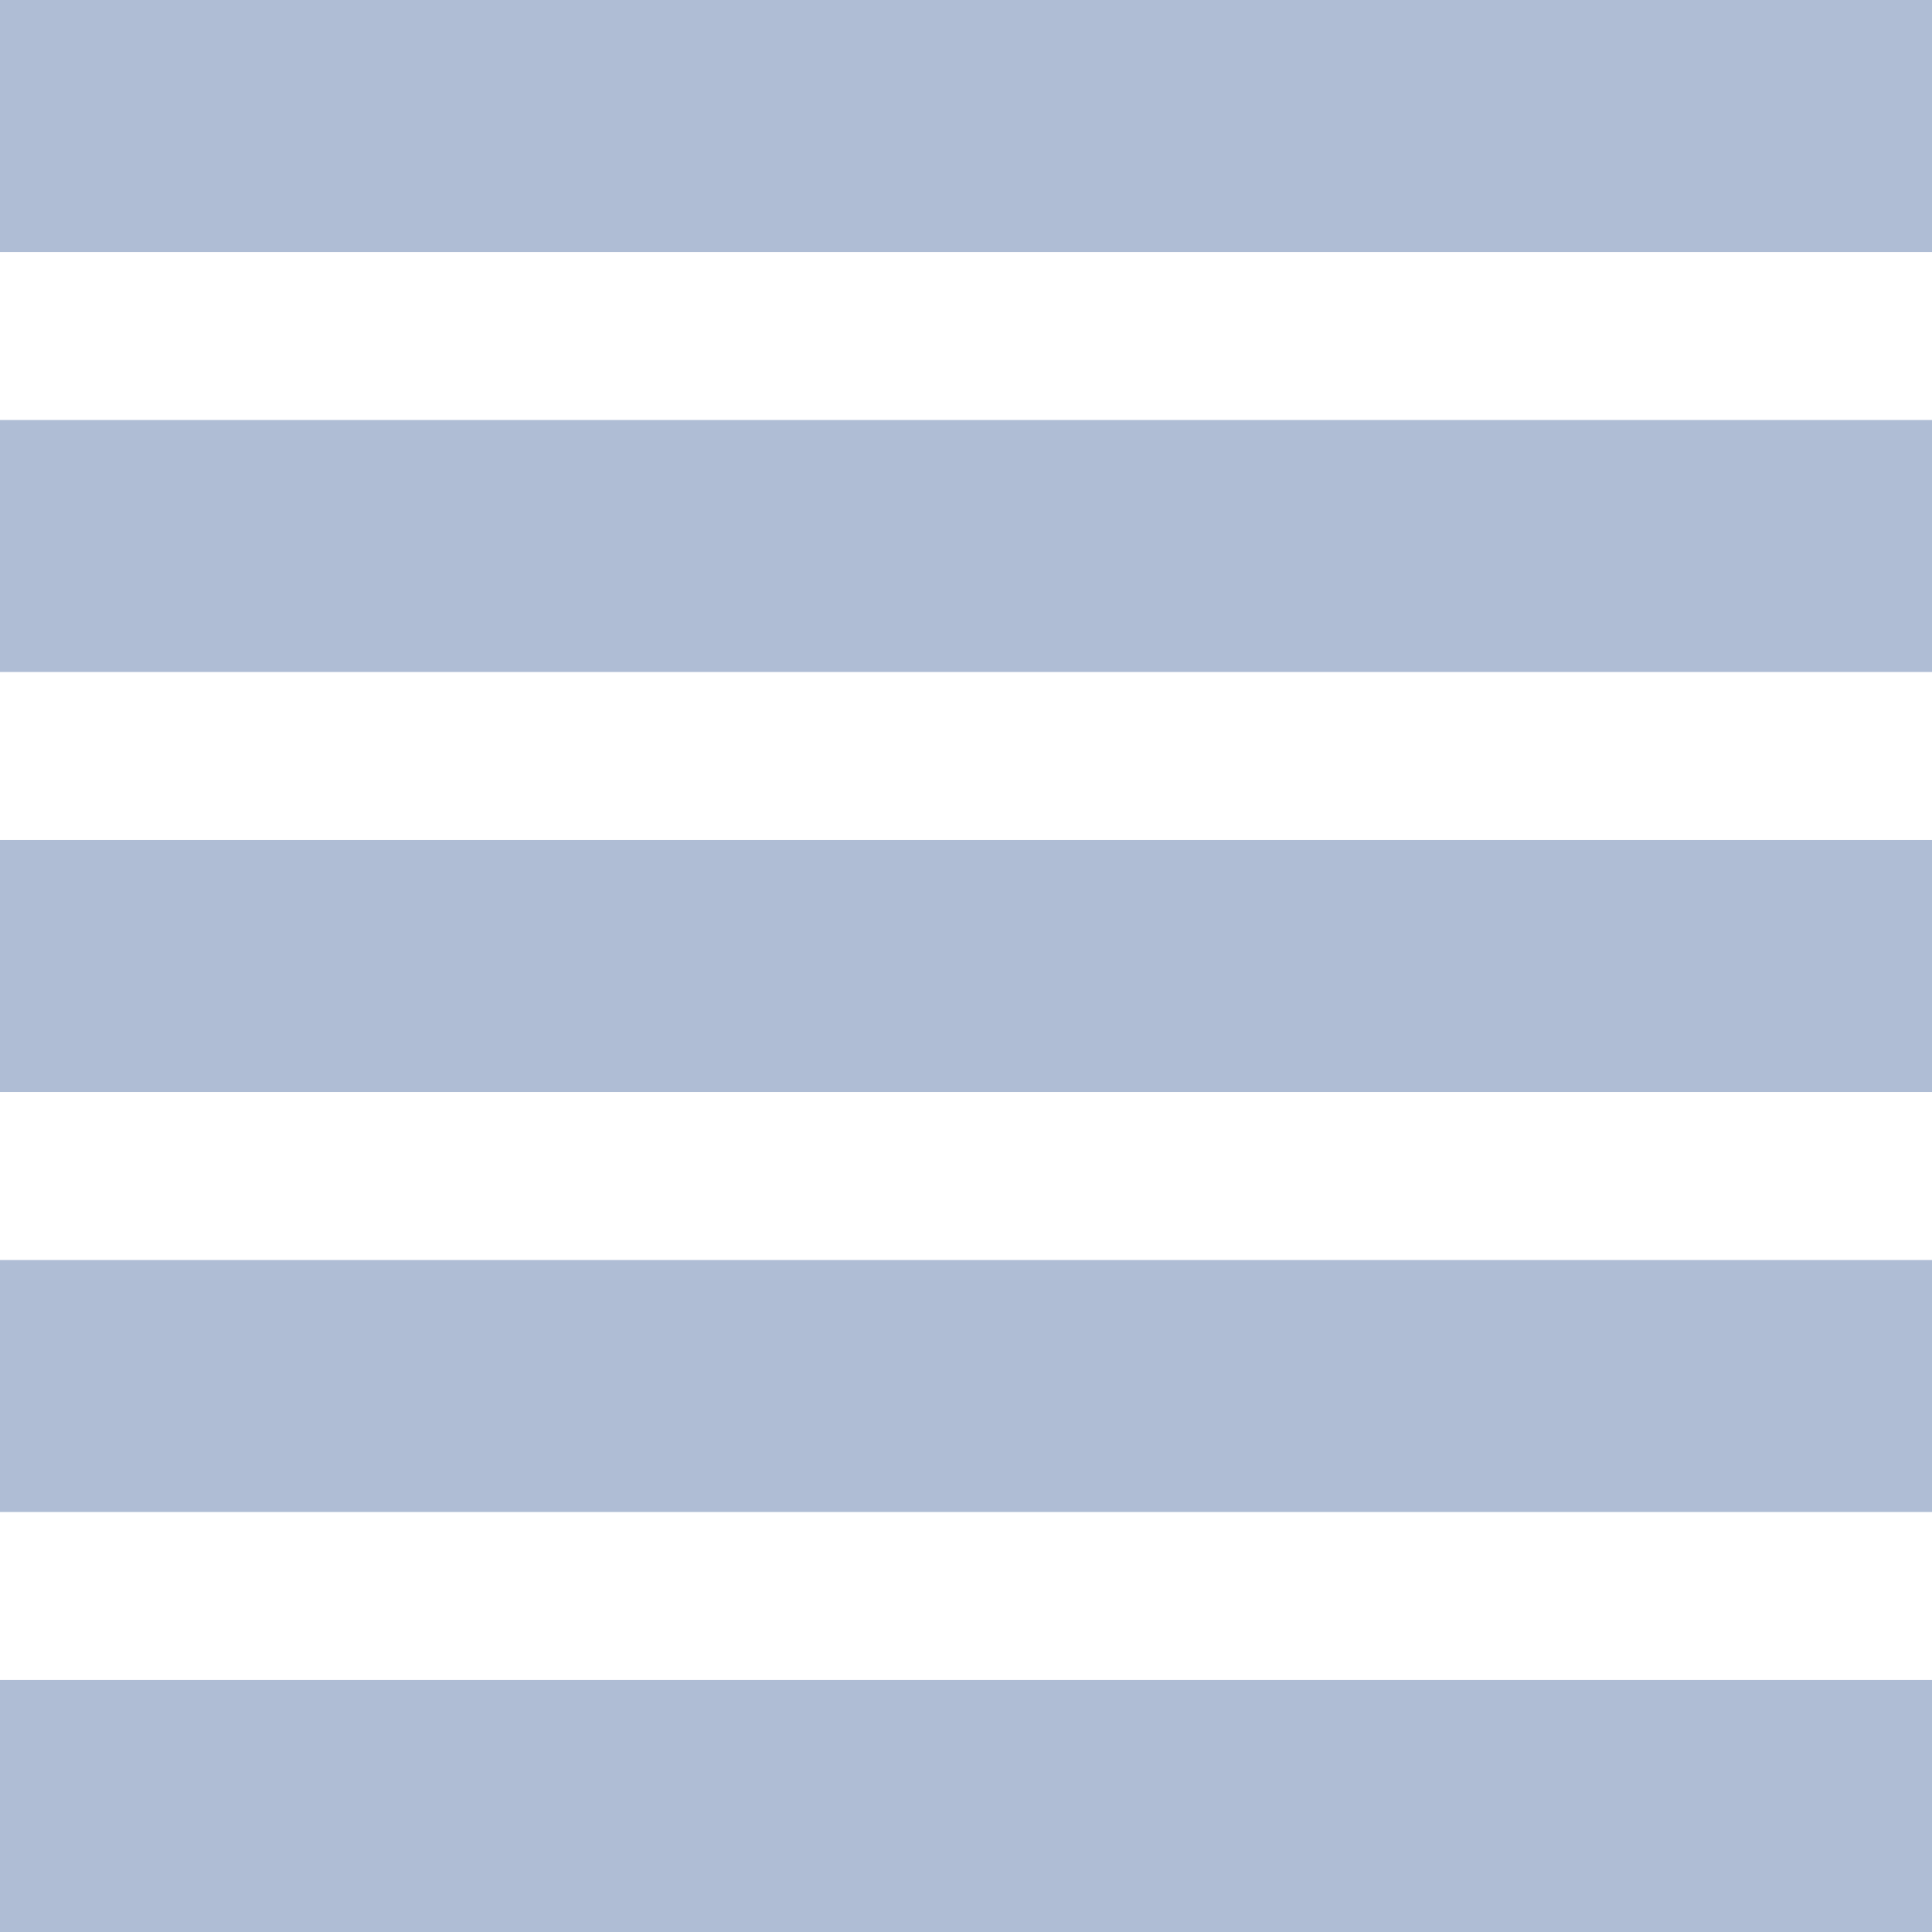 <svg width="23" height="23" viewBox="0 0 23 23" fill="none" xmlns="http://www.w3.org/2000/svg">
<rect width="23" height="3" fill="#AFBDD5"/>
<rect y="5" width="23" height="3" fill="#AFBDD5"/>
<rect y="10" width="23" height="3" fill="#AFBDD5"/>
<rect y="15" width="23" height="3" fill="#AFBDD5"/>
<rect y="20" width="23" height="3" fill="#AFBDD5"/>
</svg>
